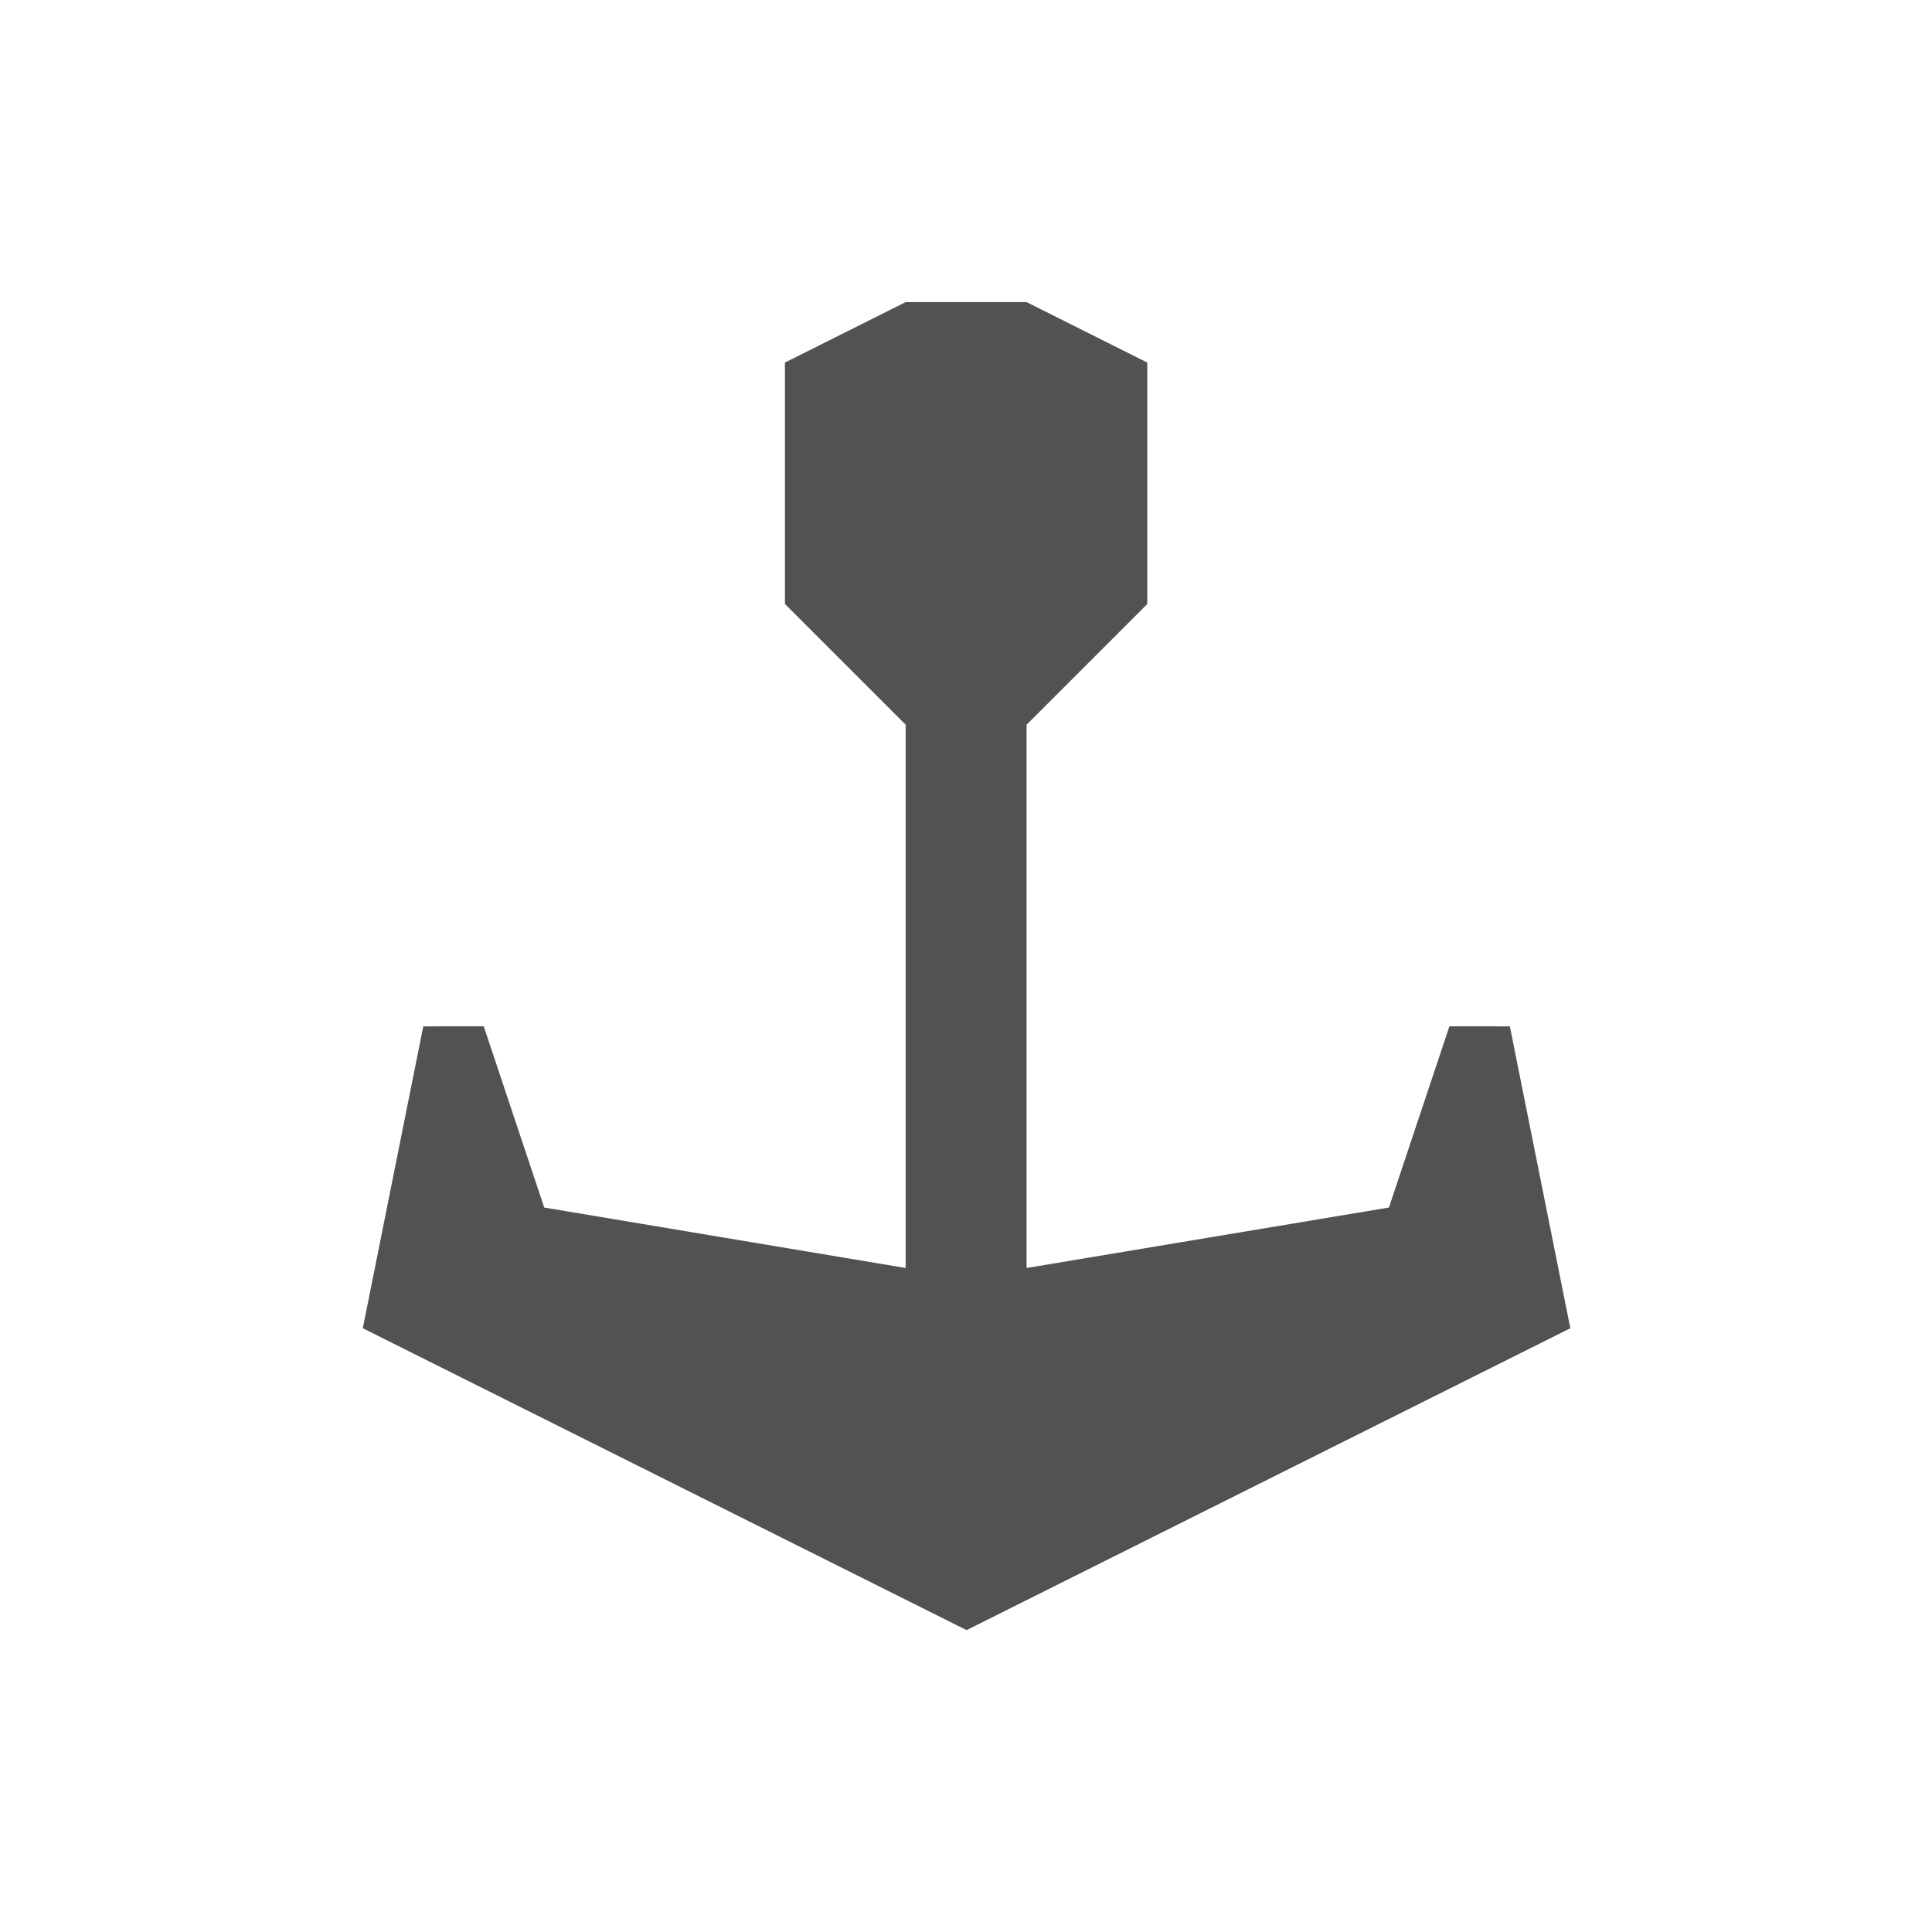 <?xml version="1.0" encoding="UTF-8" standalone="no"?>
<!-- Created with Inkscape (http://www.inkscape.org/) -->

<svg
   xmlns:dc="http://purl.org/dc/elements/1.1/"
   xmlns:cc="http://creativecommons.org/ns#"
   xmlns:rdf="http://www.w3.org/1999/02/22-rdf-syntax-ns#"
   xmlns:svg="http://www.w3.org/2000/svg"
   xmlns="http://www.w3.org/2000/svg"
   xmlns:sodipodi="http://sodipodi.sourceforge.net/DTD/sodipodi-0.dtd"
   xmlns:inkscape="http://www.inkscape.org/namespaces/inkscape"
   width="32"
   height="32"
   viewBox="0 0 8.467 8.467"
   version="1.1"
   id="svg8"
   inkscape:version="0.92.4 5da689c313, 2019-01-14"
   sodipodi:docname="file_torrent_01.svg">
  <defs
     id="defs2" />
  <sodipodi:namedview
     id="base"
     pagecolor="#ffffff"
     bordercolor="#666666"
     borderopacity="1.0"
     inkscape:pageopacity="0.0"
     inkscape:pageshadow="2"
     inkscape:zoom="15.839192"
     inkscape:cx="-5.4839638"
     inkscape:cy="12.476026"
     inkscape:document-units="px"
     inkscape:current-layer="layer1"
     showgrid="true"
     units="px"
     inkscape:showpageshadow="false"
     inkscape:window-width="1920"
     inkscape:window-height="1024"
     inkscape:window-x="0"
     inkscape:window-y="34"
     inkscape:window-maximized="1">
    <inkscape:grid
       type="xygrid"
       id="grid815" />
  </sodipodi:namedview>
  <g
     inkscape:label="Layer 1"
     inkscape:groupmode="layer"
     id="layer1"
     transform="translate(0,-288.533)">
    <path
       style="fill:#525252;fill-opacity:1;stroke:none;stroke-width:1.058;stroke-miterlimit:4;stroke-dasharray:none;stroke-opacity:1"
       d="m 3.969,294.09 v -2.381 l -0.529,-0.529 v -1.058 l 0.529,-0.265 0.265,-1e-5 0.265,1e-5 0.529,0.265 v 1.058 l -0.529,0.529 v 2.381 l 1.588,-0.265 0.265,-0.794 0.265,2e-5 0.265,1.323 -2.646,1.323 -2.646,-1.323 0.265,-1.323 0.265,-2e-5 0.265,0.794 z"
       id="rect838"
       inkscape:connector-curvature="0"
       sodipodi:nodetypes="ccccccccccccccccccccc" />
  </g>
</svg>
